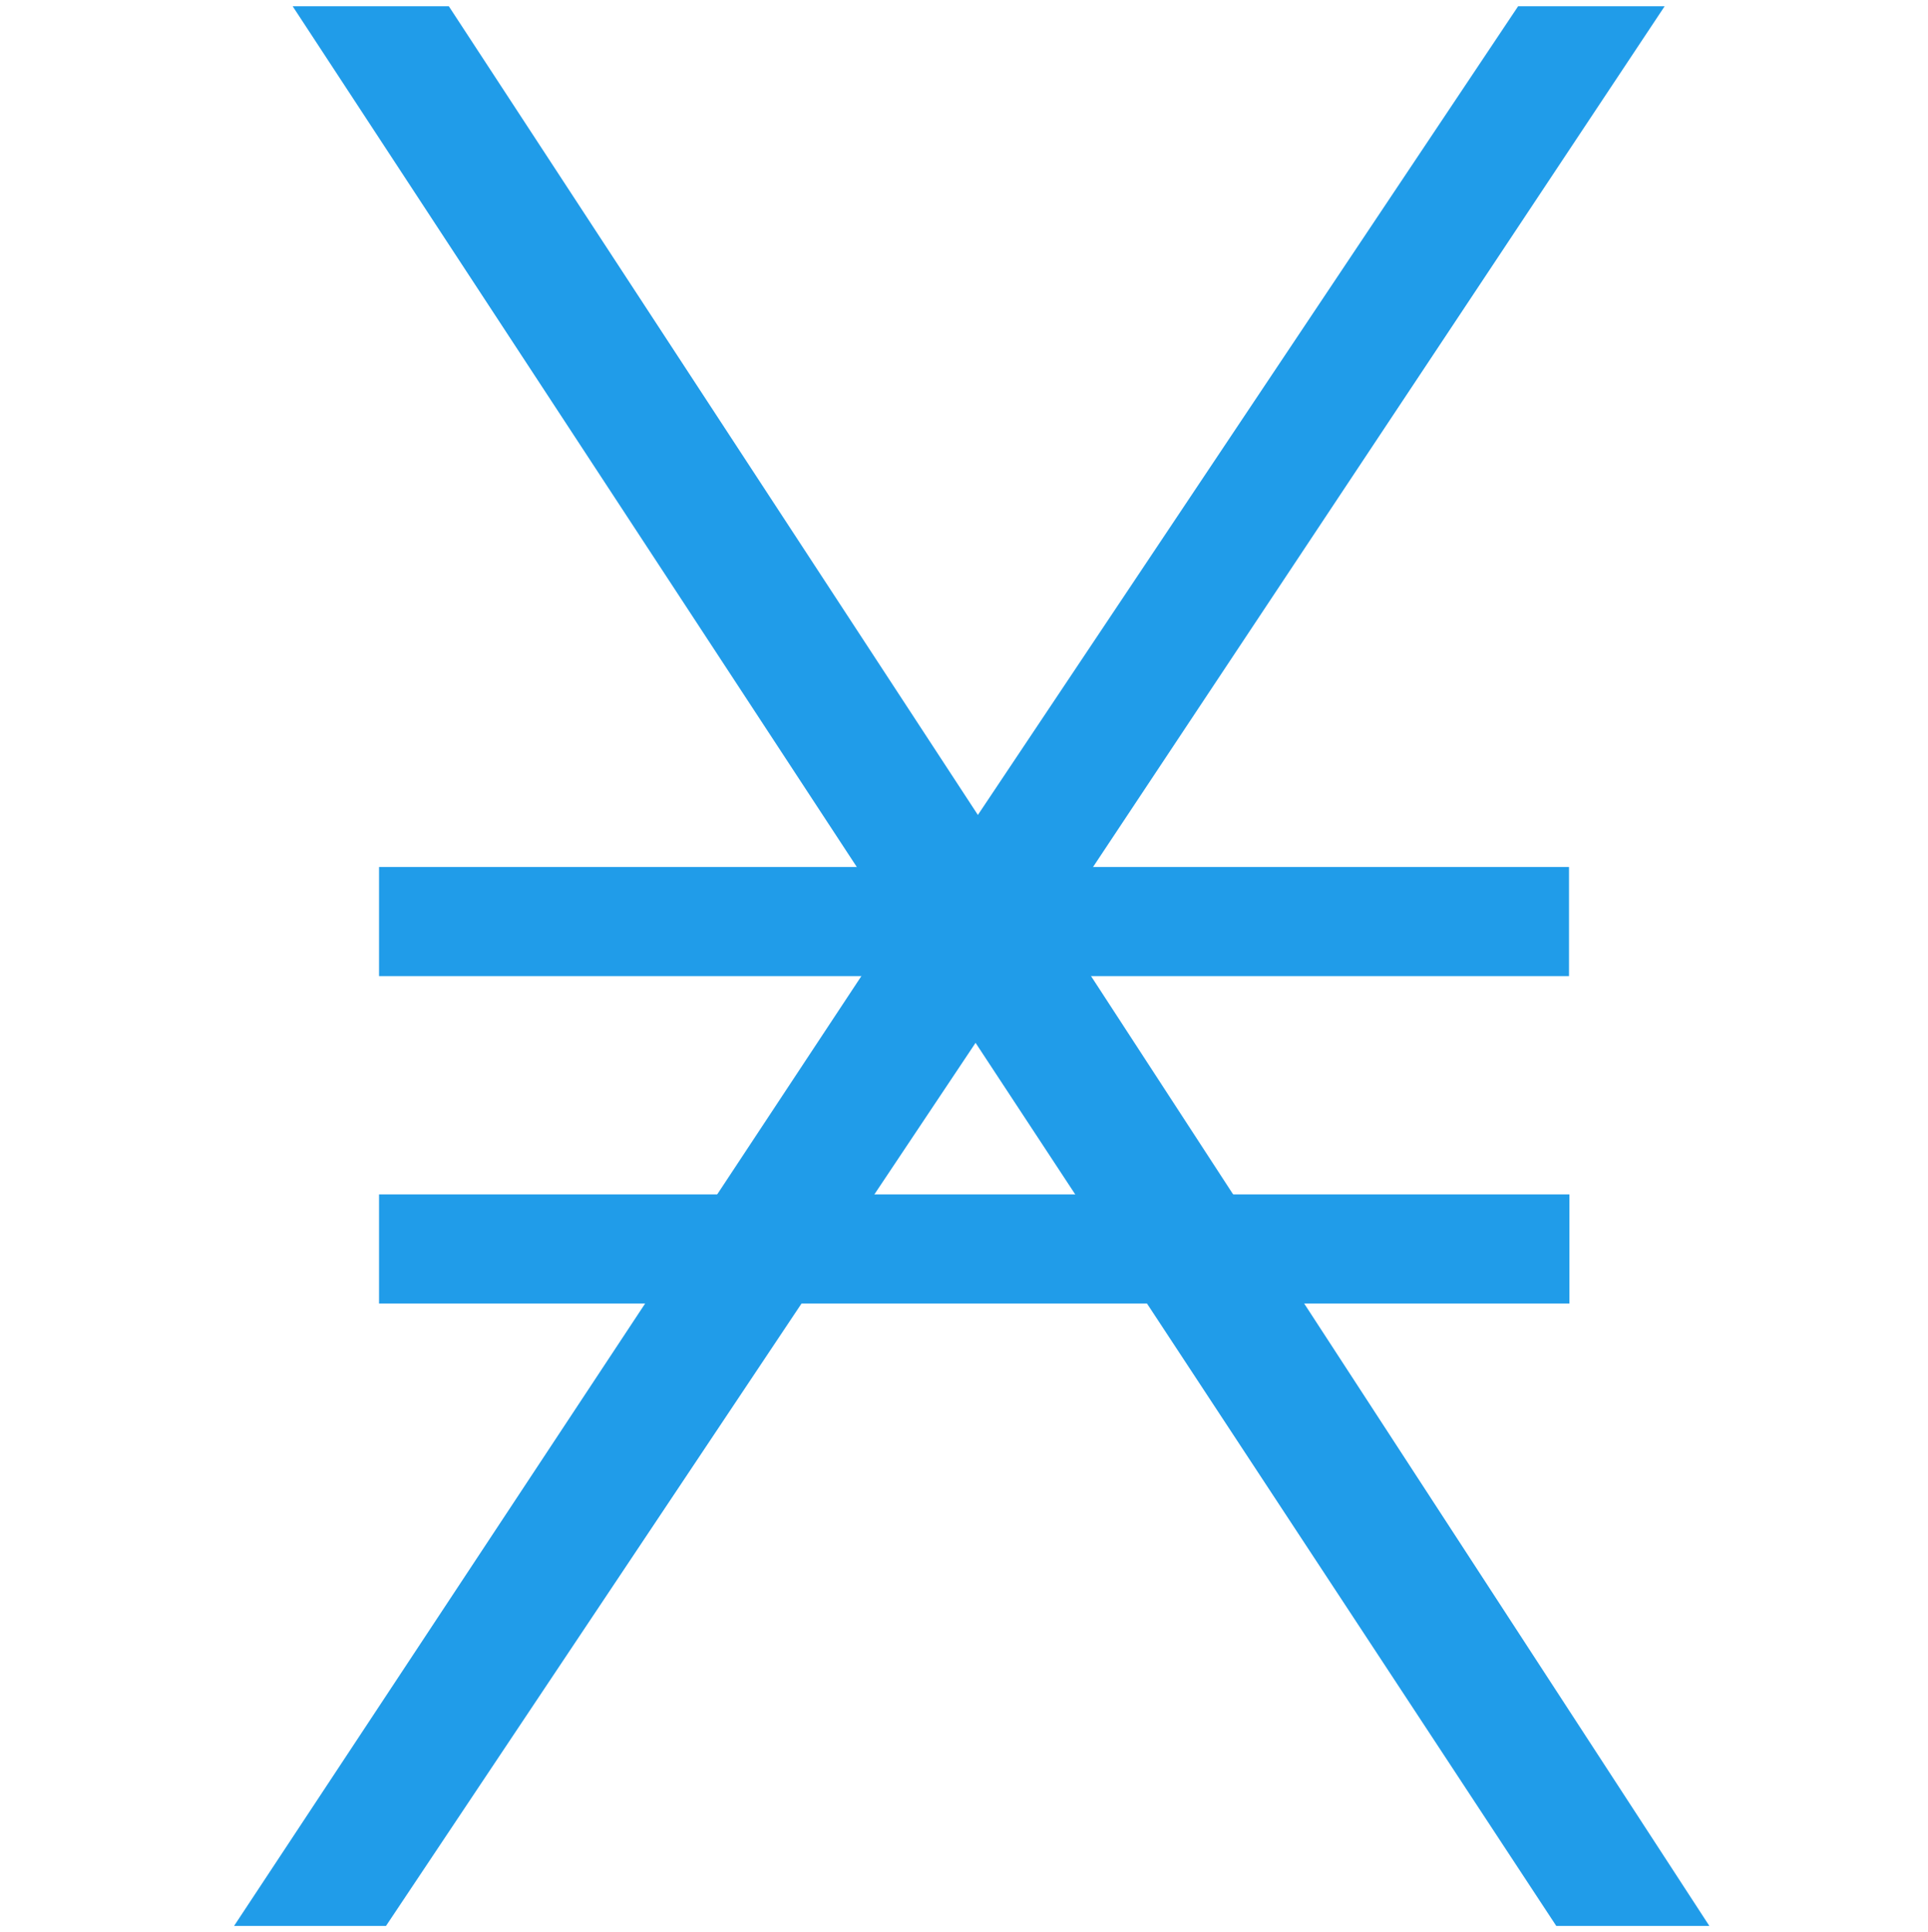 <svg width="500" height="501" viewBox="0 0 500 501" fill="none" xmlns="http://www.w3.org/2000/svg">
<path d="M443.3 499.427H403.6L253 270.427L100.1 499.427H60.7L232.1 239.927L75.9 1.627H116.4L253.6 211.327L393.7 1.627H431.7L273.9 239.227L443.3 499.427Z" fill="#209CE9"/>
<path d="M98.3 224.827H406.9V253.127H98.3V224.827ZM98.3 309.727H407V338.027H98.3V309.727Z" fill="#209CE9"/>
</svg>
